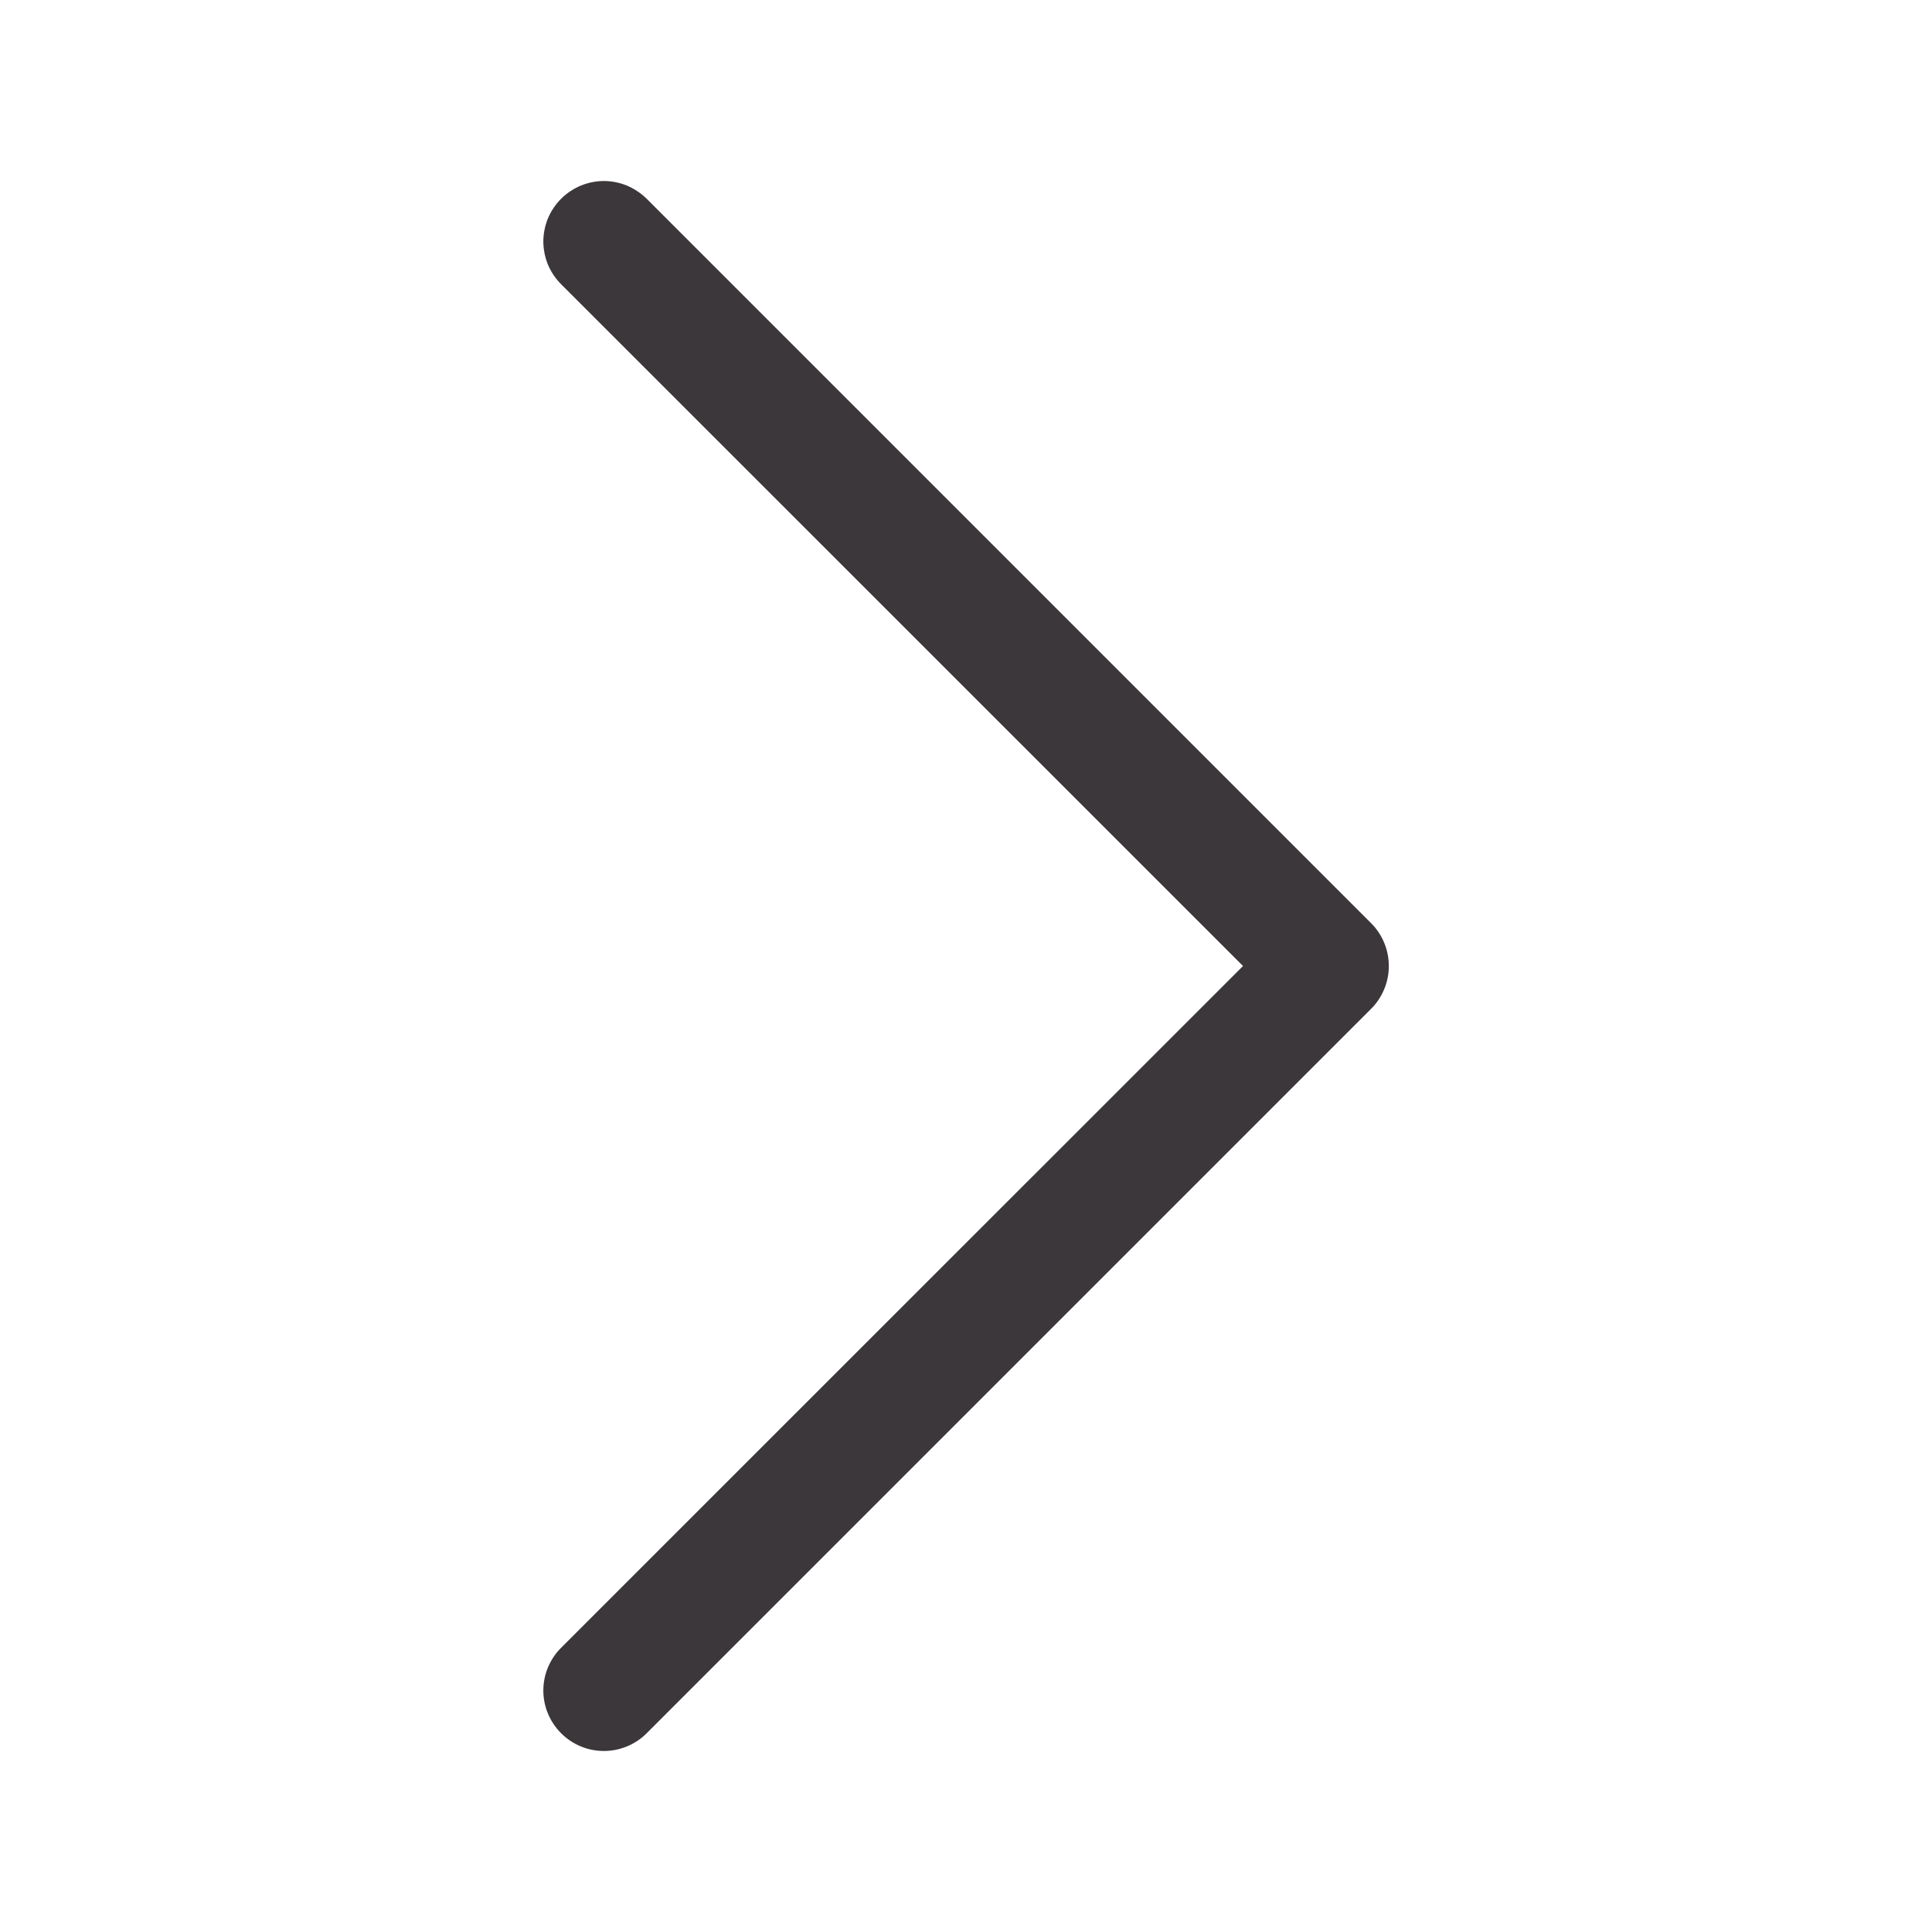 <svg width="13" height="13" viewBox="0 0 13 13" fill="none" xmlns="http://www.w3.org/2000/svg">
<path fill-rule="evenodd" clip-rule="evenodd" d="M3.776 1.337C3.813 1.3 3.858 1.27 3.908 1.249C3.957 1.229 4.01 1.218 4.063 1.218C4.117 1.218 4.17 1.229 4.219 1.249C4.268 1.27 4.313 1.3 4.351 1.337L9.226 6.212C9.264 6.25 9.294 6.295 9.314 6.344C9.335 6.394 9.345 6.447 9.345 6.5C9.345 6.553 9.335 6.606 9.314 6.656C9.294 6.705 9.264 6.75 9.226 6.788L4.351 11.663C4.275 11.739 4.171 11.782 4.063 11.782C3.955 11.782 3.852 11.739 3.776 11.663C3.699 11.586 3.656 11.483 3.656 11.375C3.656 11.267 3.699 11.164 3.776 11.087L8.364 6.5L3.776 1.913C3.738 1.875 3.708 1.83 3.687 1.781C3.667 1.731 3.656 1.678 3.656 1.625C3.656 1.572 3.667 1.519 3.687 1.469C3.708 1.42 3.738 1.375 3.776 1.337V1.337Z" fill="#3B373A"/>
</svg>
